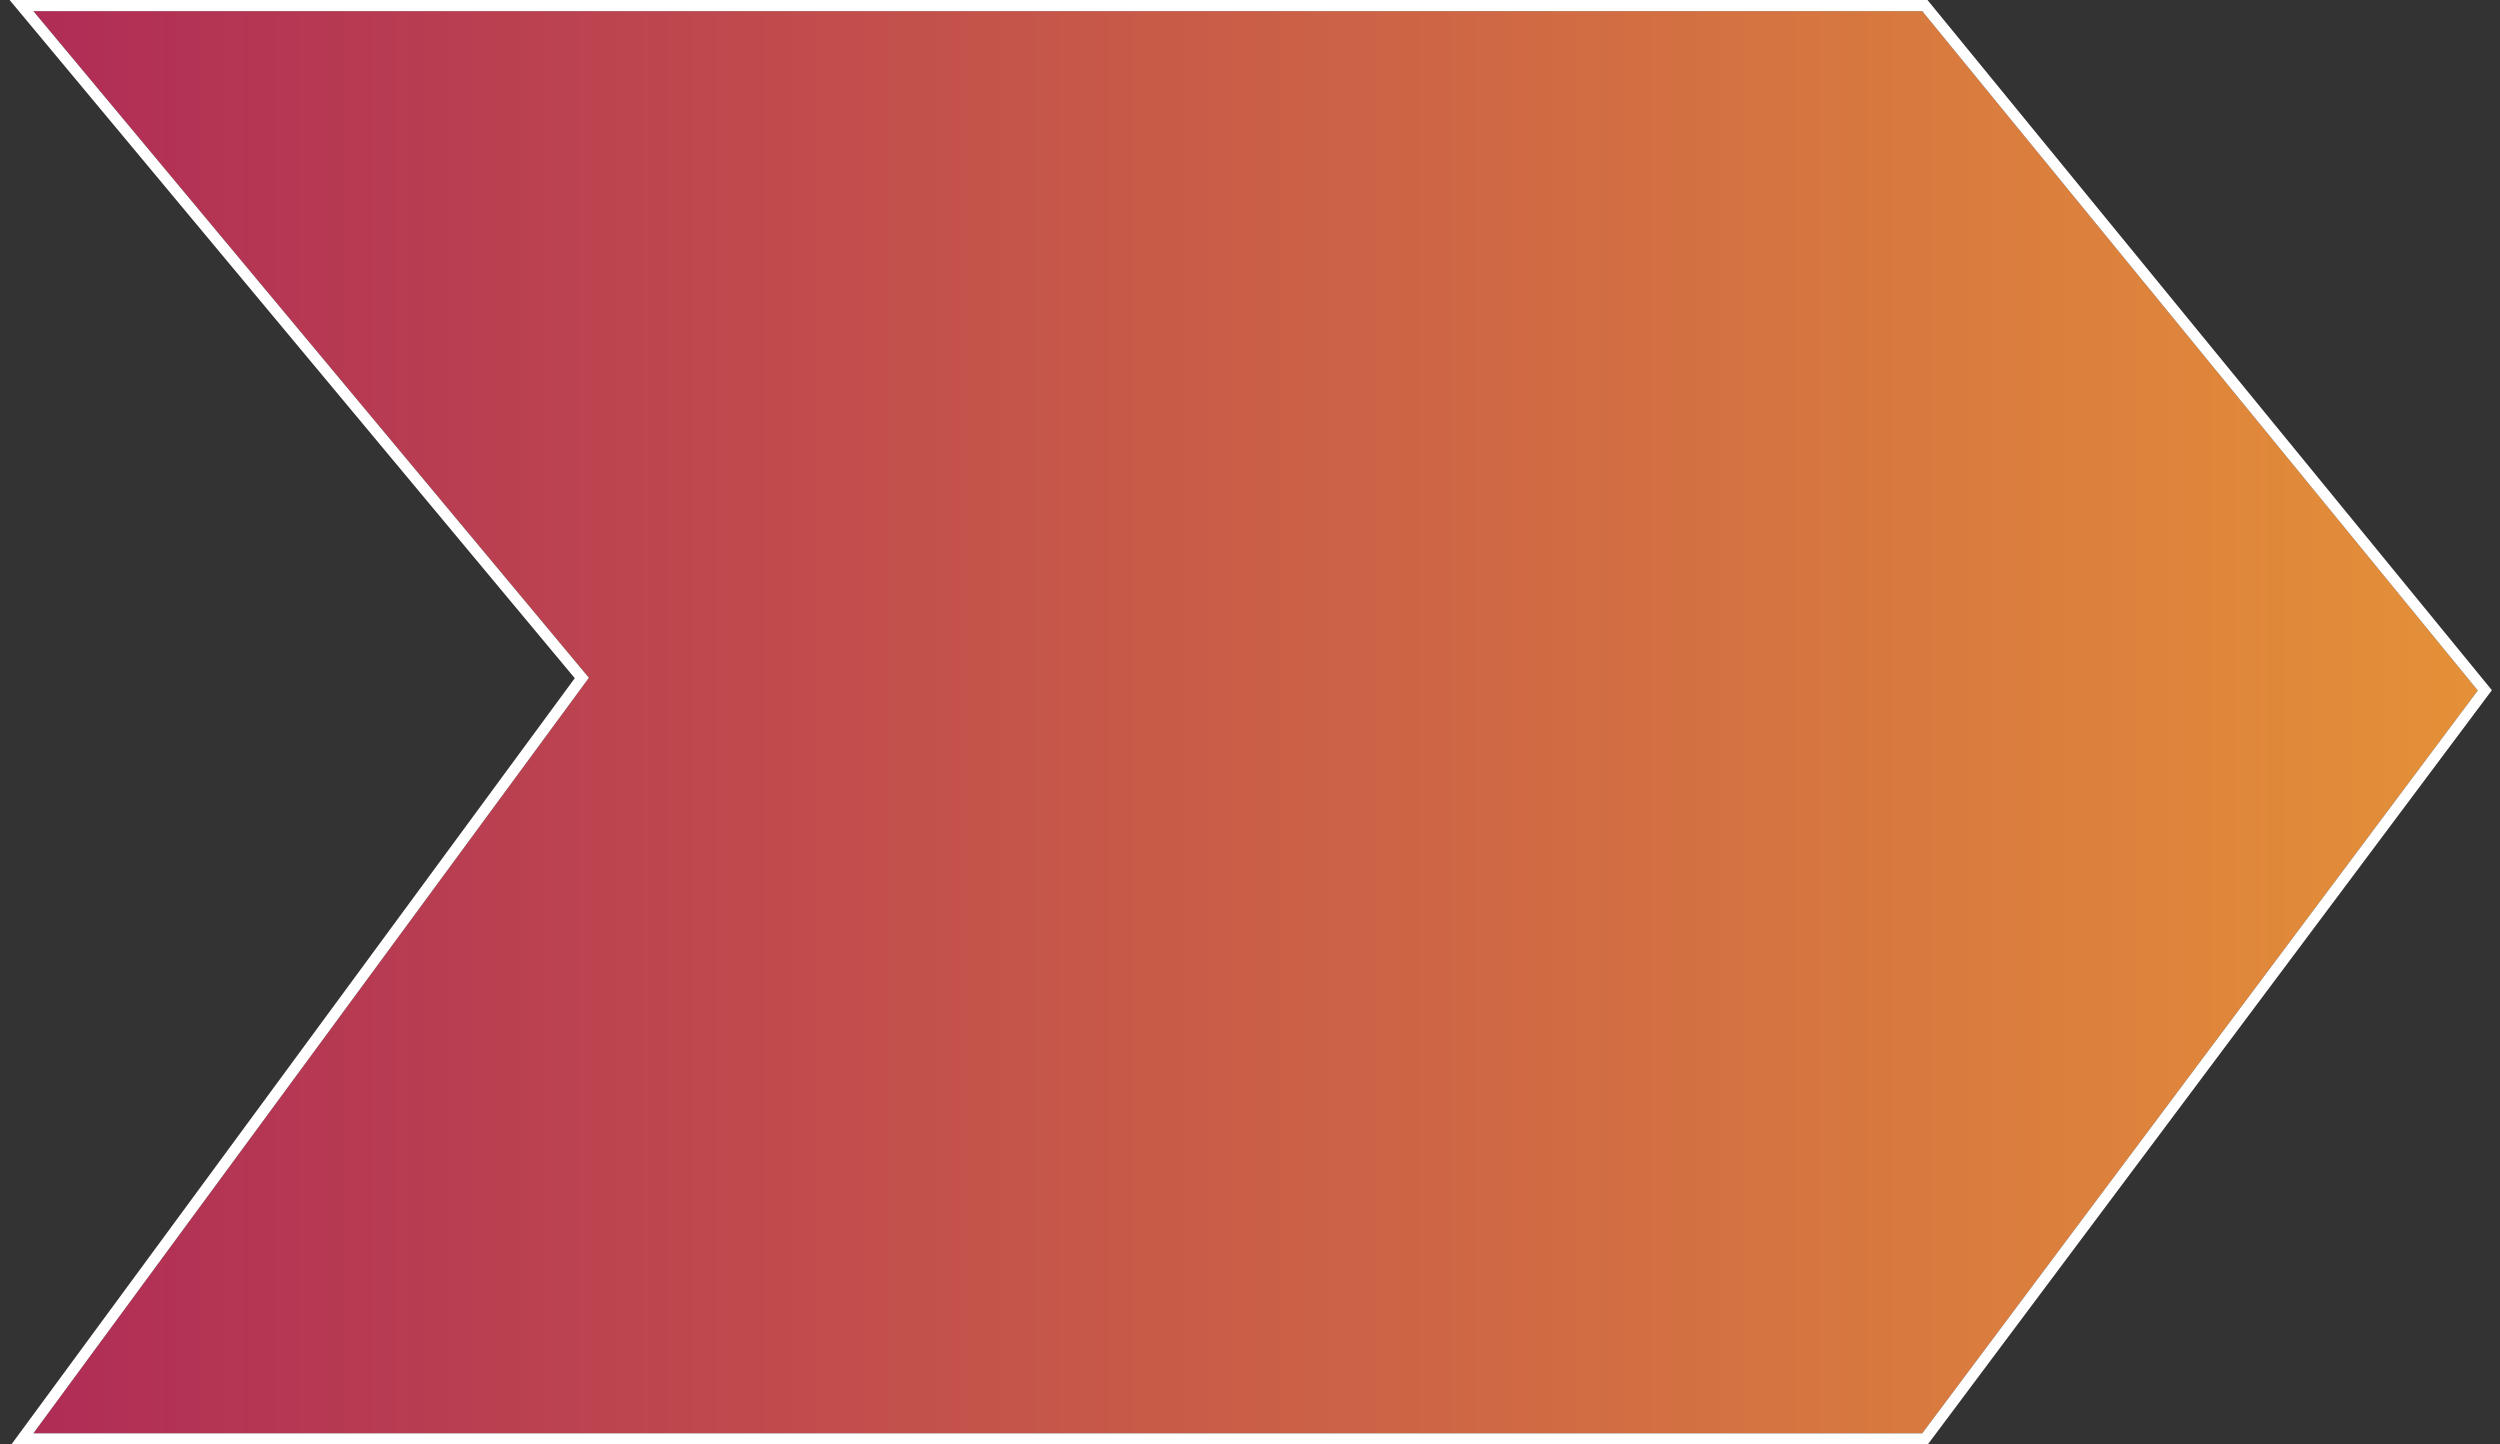 <?xml version="1.0" encoding="UTF-8"?>
<svg width="225px" height="130px" viewBox="0 0 225 130" version="1.1" xmlns="http://www.w3.org/2000/svg" xmlns:xlink="http://www.w3.org/1999/xlink">
    <rect x="0" y="0" width="225" height="130" fill="#333333" stroke="none"/>
    <!-- Generator: Sketch 46.2 (44496) - http://www.bohemiancoding.com/sketch -->
    <title>Rectangle 2 Copy 3</title>
    <desc>Created with Sketch.</desc>
    <defs>
        <linearGradient x1="100%" y1="50%" x2="-2.22044605e-14%" y2="50%" id="linearGradient-1">
            <stop stop-color="#E49038" offset="0%"></stop>
            <stop stop-color="#B02D56" offset="100%"></stop>
        </linearGradient>
        <polygon id="path-2" points="540 0 710 0 760 61.145 710 128 540 128 590 60"></polygon>
    </defs>
    <g id="imp-page-copy-2" stroke="none" stroke-width="1" fill="none" fill-rule="evenodd">
        <g id="Desktop-HD" transform="translate(-667, -1256)">
            <g id="Group-2" transform="translate(130, 1257)">
                <g id="Rectangle-2-Copy-3">
                    <use fill="url(#linearGradient-1)" fill-rule="evenodd" xlink:href="#path-2"></use>
                    <path stroke="#FFFFFF" stroke-width="1" d="M589.365,60.019 L538.932,-0.5 L710.237,-0.5 L760.635,61.131 L710.25,128.5 L539.012,128.5 L589.365,60.019 Z"></path>
                </g>
            </g>
        </g>
    </g>
</svg>